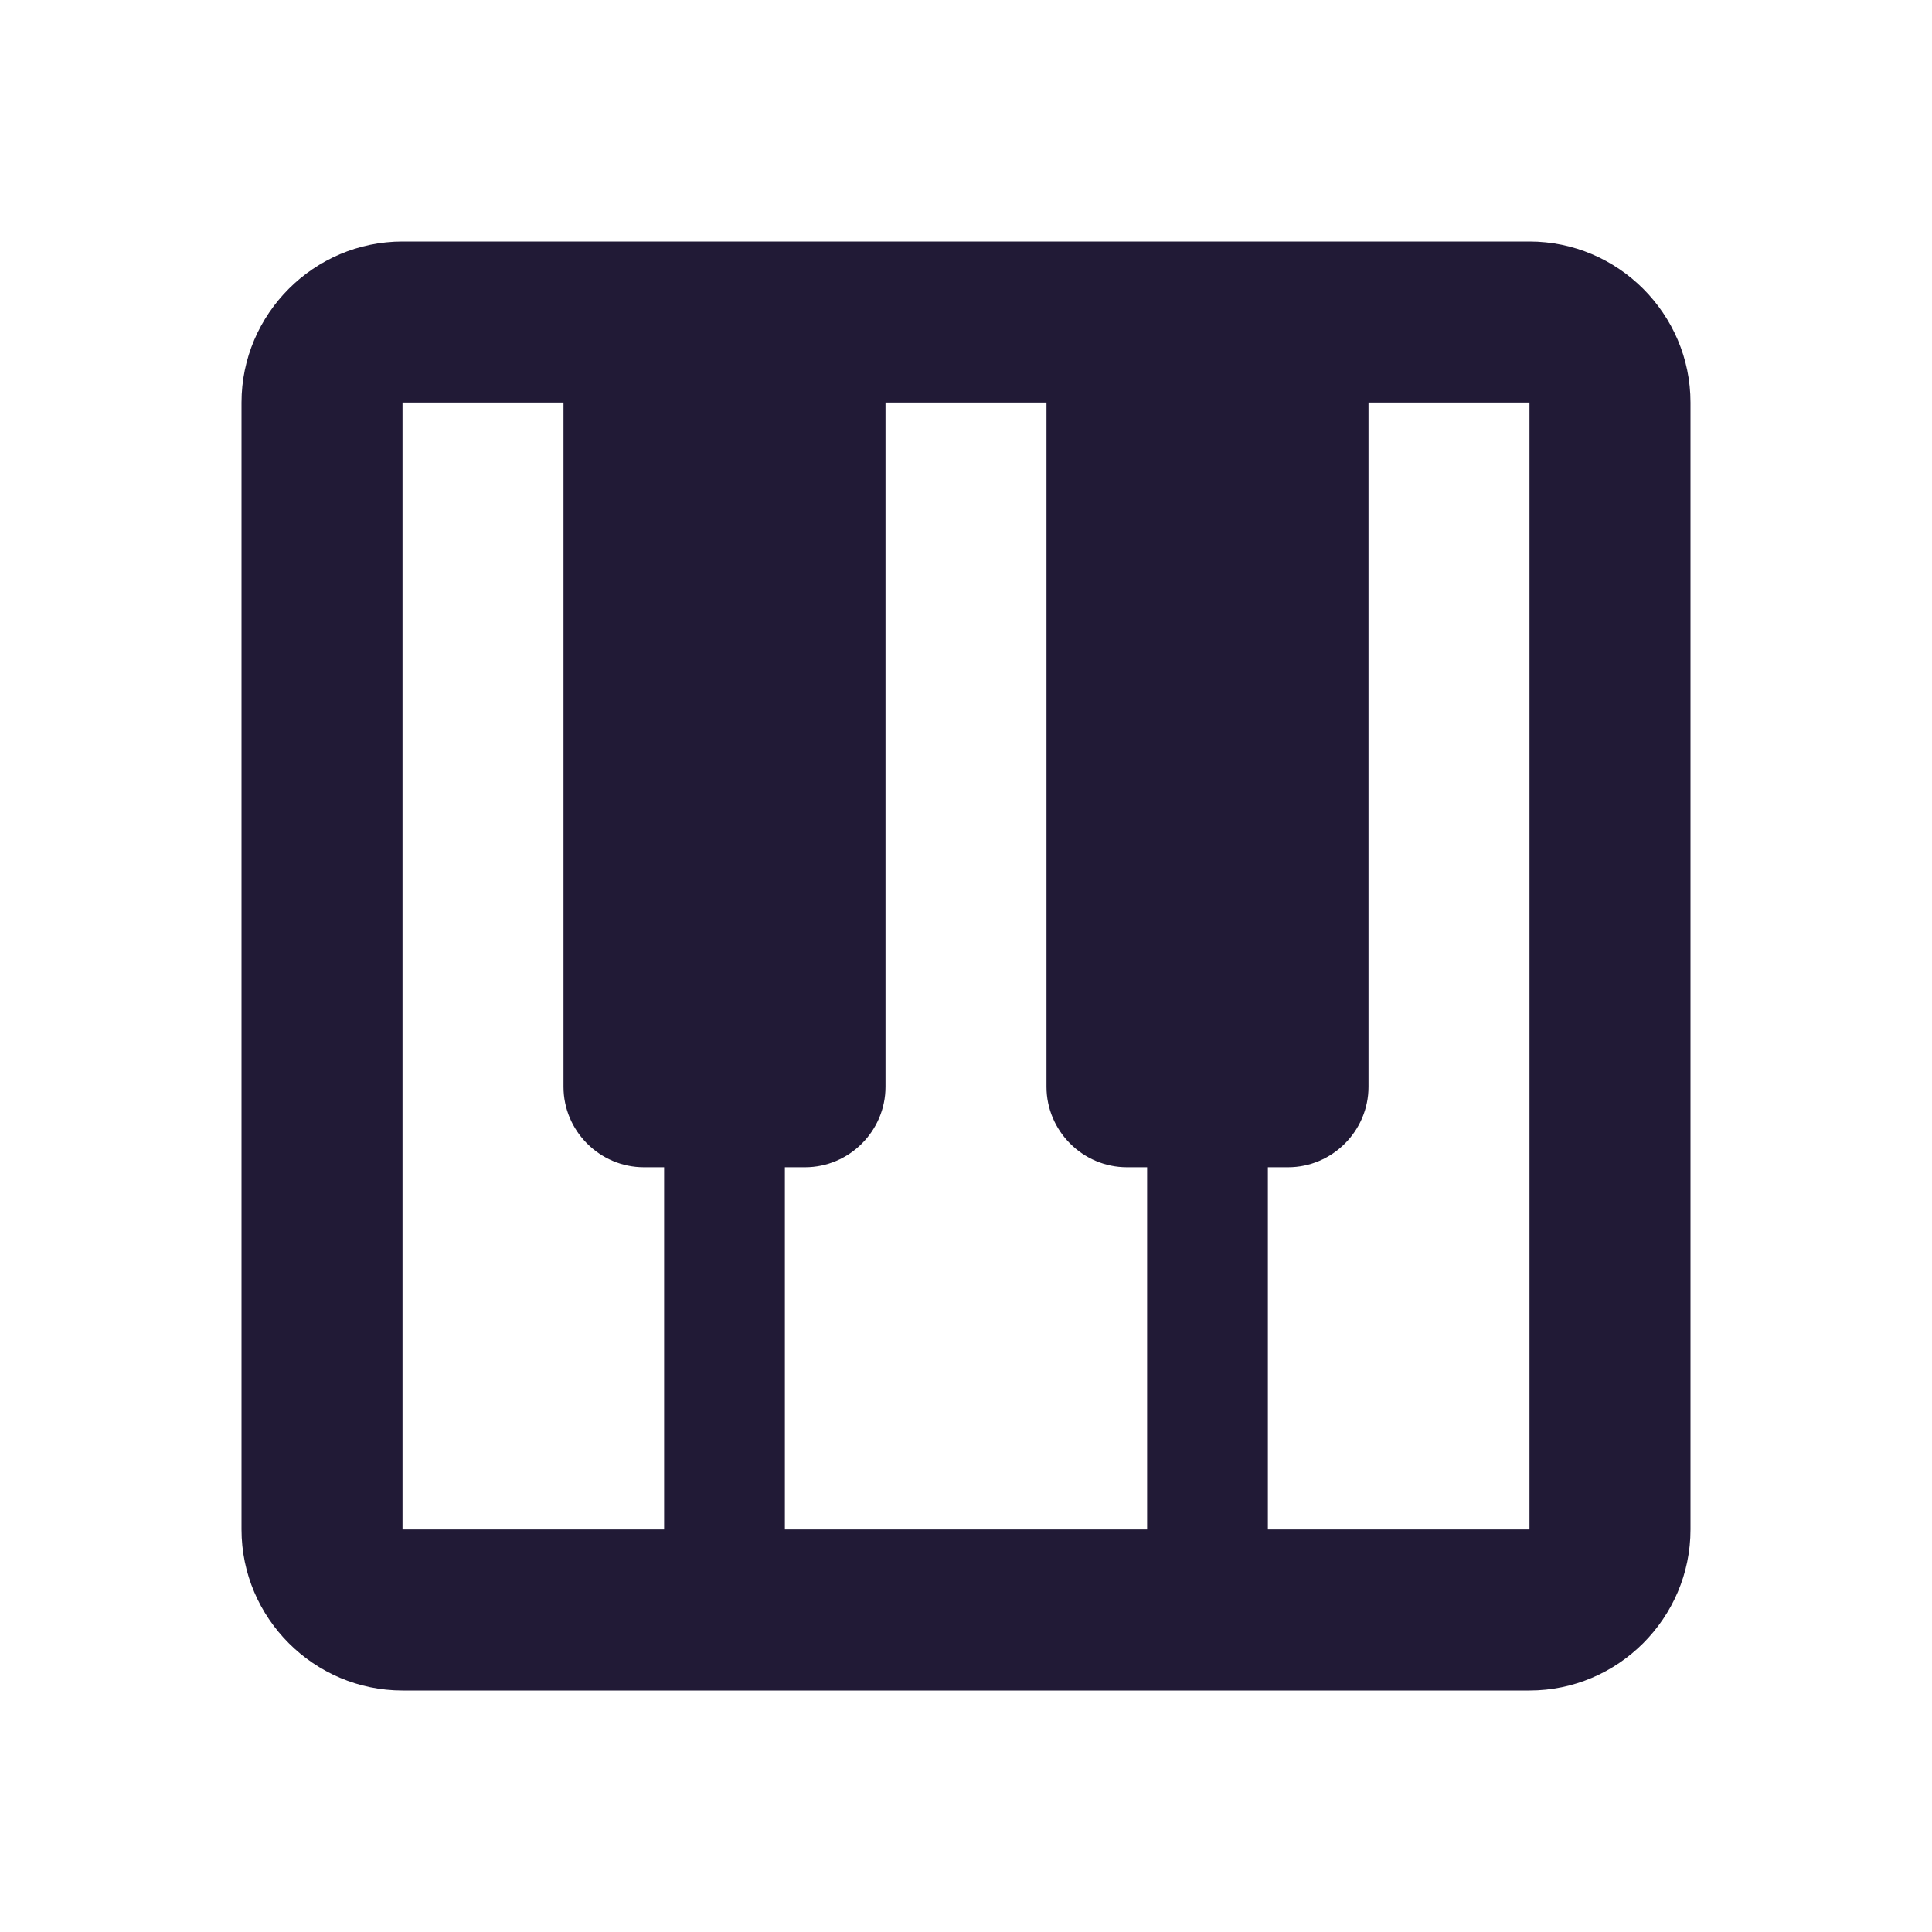 <svg width="68" height="68" viewBox="0 0 68 68" fill="none" xmlns="http://www.w3.org/2000/svg">
<path d="M53.833 8.5H14.167C11.05 8.5 8.5 11.05 8.5 14.167V53.833C8.5 56.95 11.05 59.5 14.167 59.5H53.833C56.95 59.5 59.5 56.95 59.5 53.833V14.167C59.5 11.05 56.95 8.5 53.833 8.5ZM39.667 41.083H40.375V53.833H27.625V41.083H28.333C29.892 41.083 31.167 39.808 31.167 38.25V14.167H36.833V38.25C36.833 39.808 38.108 41.083 39.667 41.083ZM14.167 14.167H19.833V38.25C19.833 39.808 21.108 41.083 22.667 41.083H23.375V53.833H14.167V14.167ZM53.833 53.833H44.625V41.083H45.333C46.892 41.083 48.167 39.808 48.167 38.25V14.167H53.833V53.833Z" fill="#211A36"/>
</svg>
